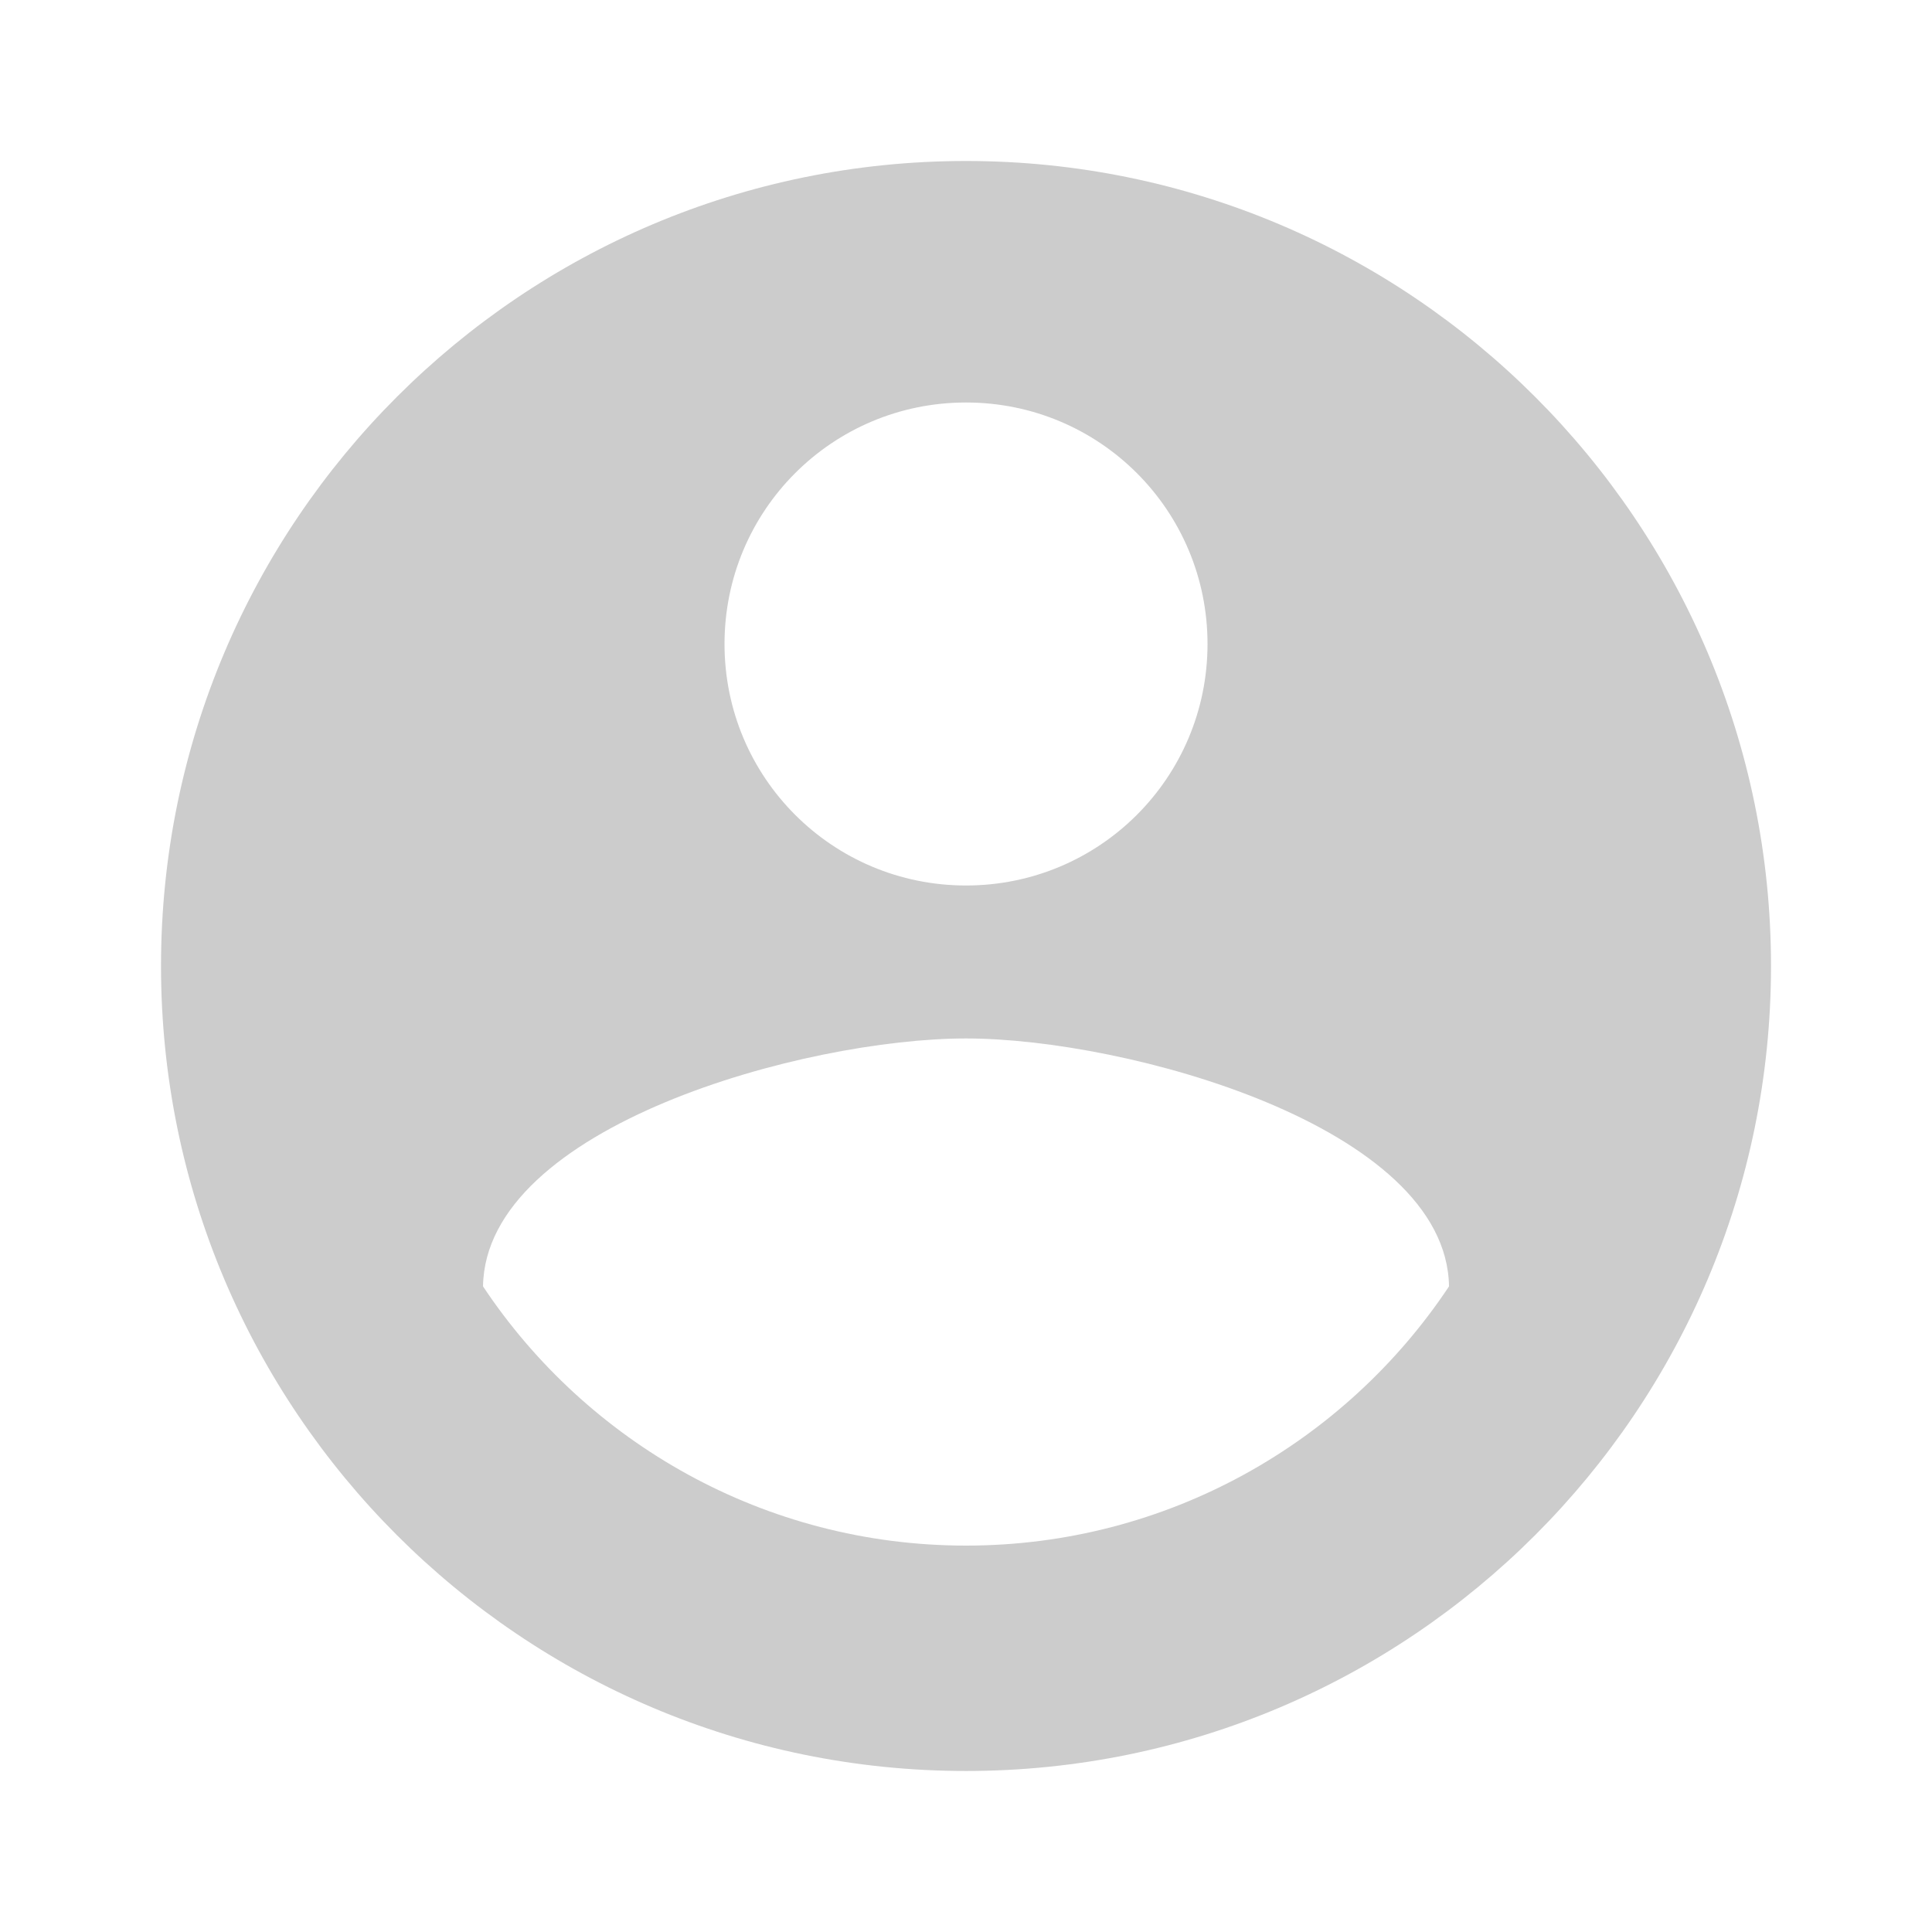 <svg width="100" height="100" viewBox="0 0 100 100" fill="none" xmlns="http://www.w3.org/2000/svg">
<path fill-rule="evenodd" clip-rule="evenodd" d="M50.001 8.333C27.001 8.333 8.334 27 8.334 50C8.334 73 27.001 91.666 50.001 91.666C73.001 91.666 91.667 73 91.667 50C91.667 27 73.001 8.333 50.001 8.333ZM50.001 20.833C56.917 20.833 62.501 26.416 62.501 33.333C62.501 40.25 56.917 45.833 50.001 45.833C43.084 45.833 37.501 40.25 37.501 33.333C37.501 26.416 43.084 20.833 50.001 20.833ZM50.001 80C39.584 80 30.376 74.666 25.001 66.583C25.126 58.291 41.667 53.75 50.001 53.75C58.292 53.75 74.876 58.291 75.001 66.583C69.626 74.666 60.417 80 50.001 80Z" fill="#CCCCCC"/>
</svg>
